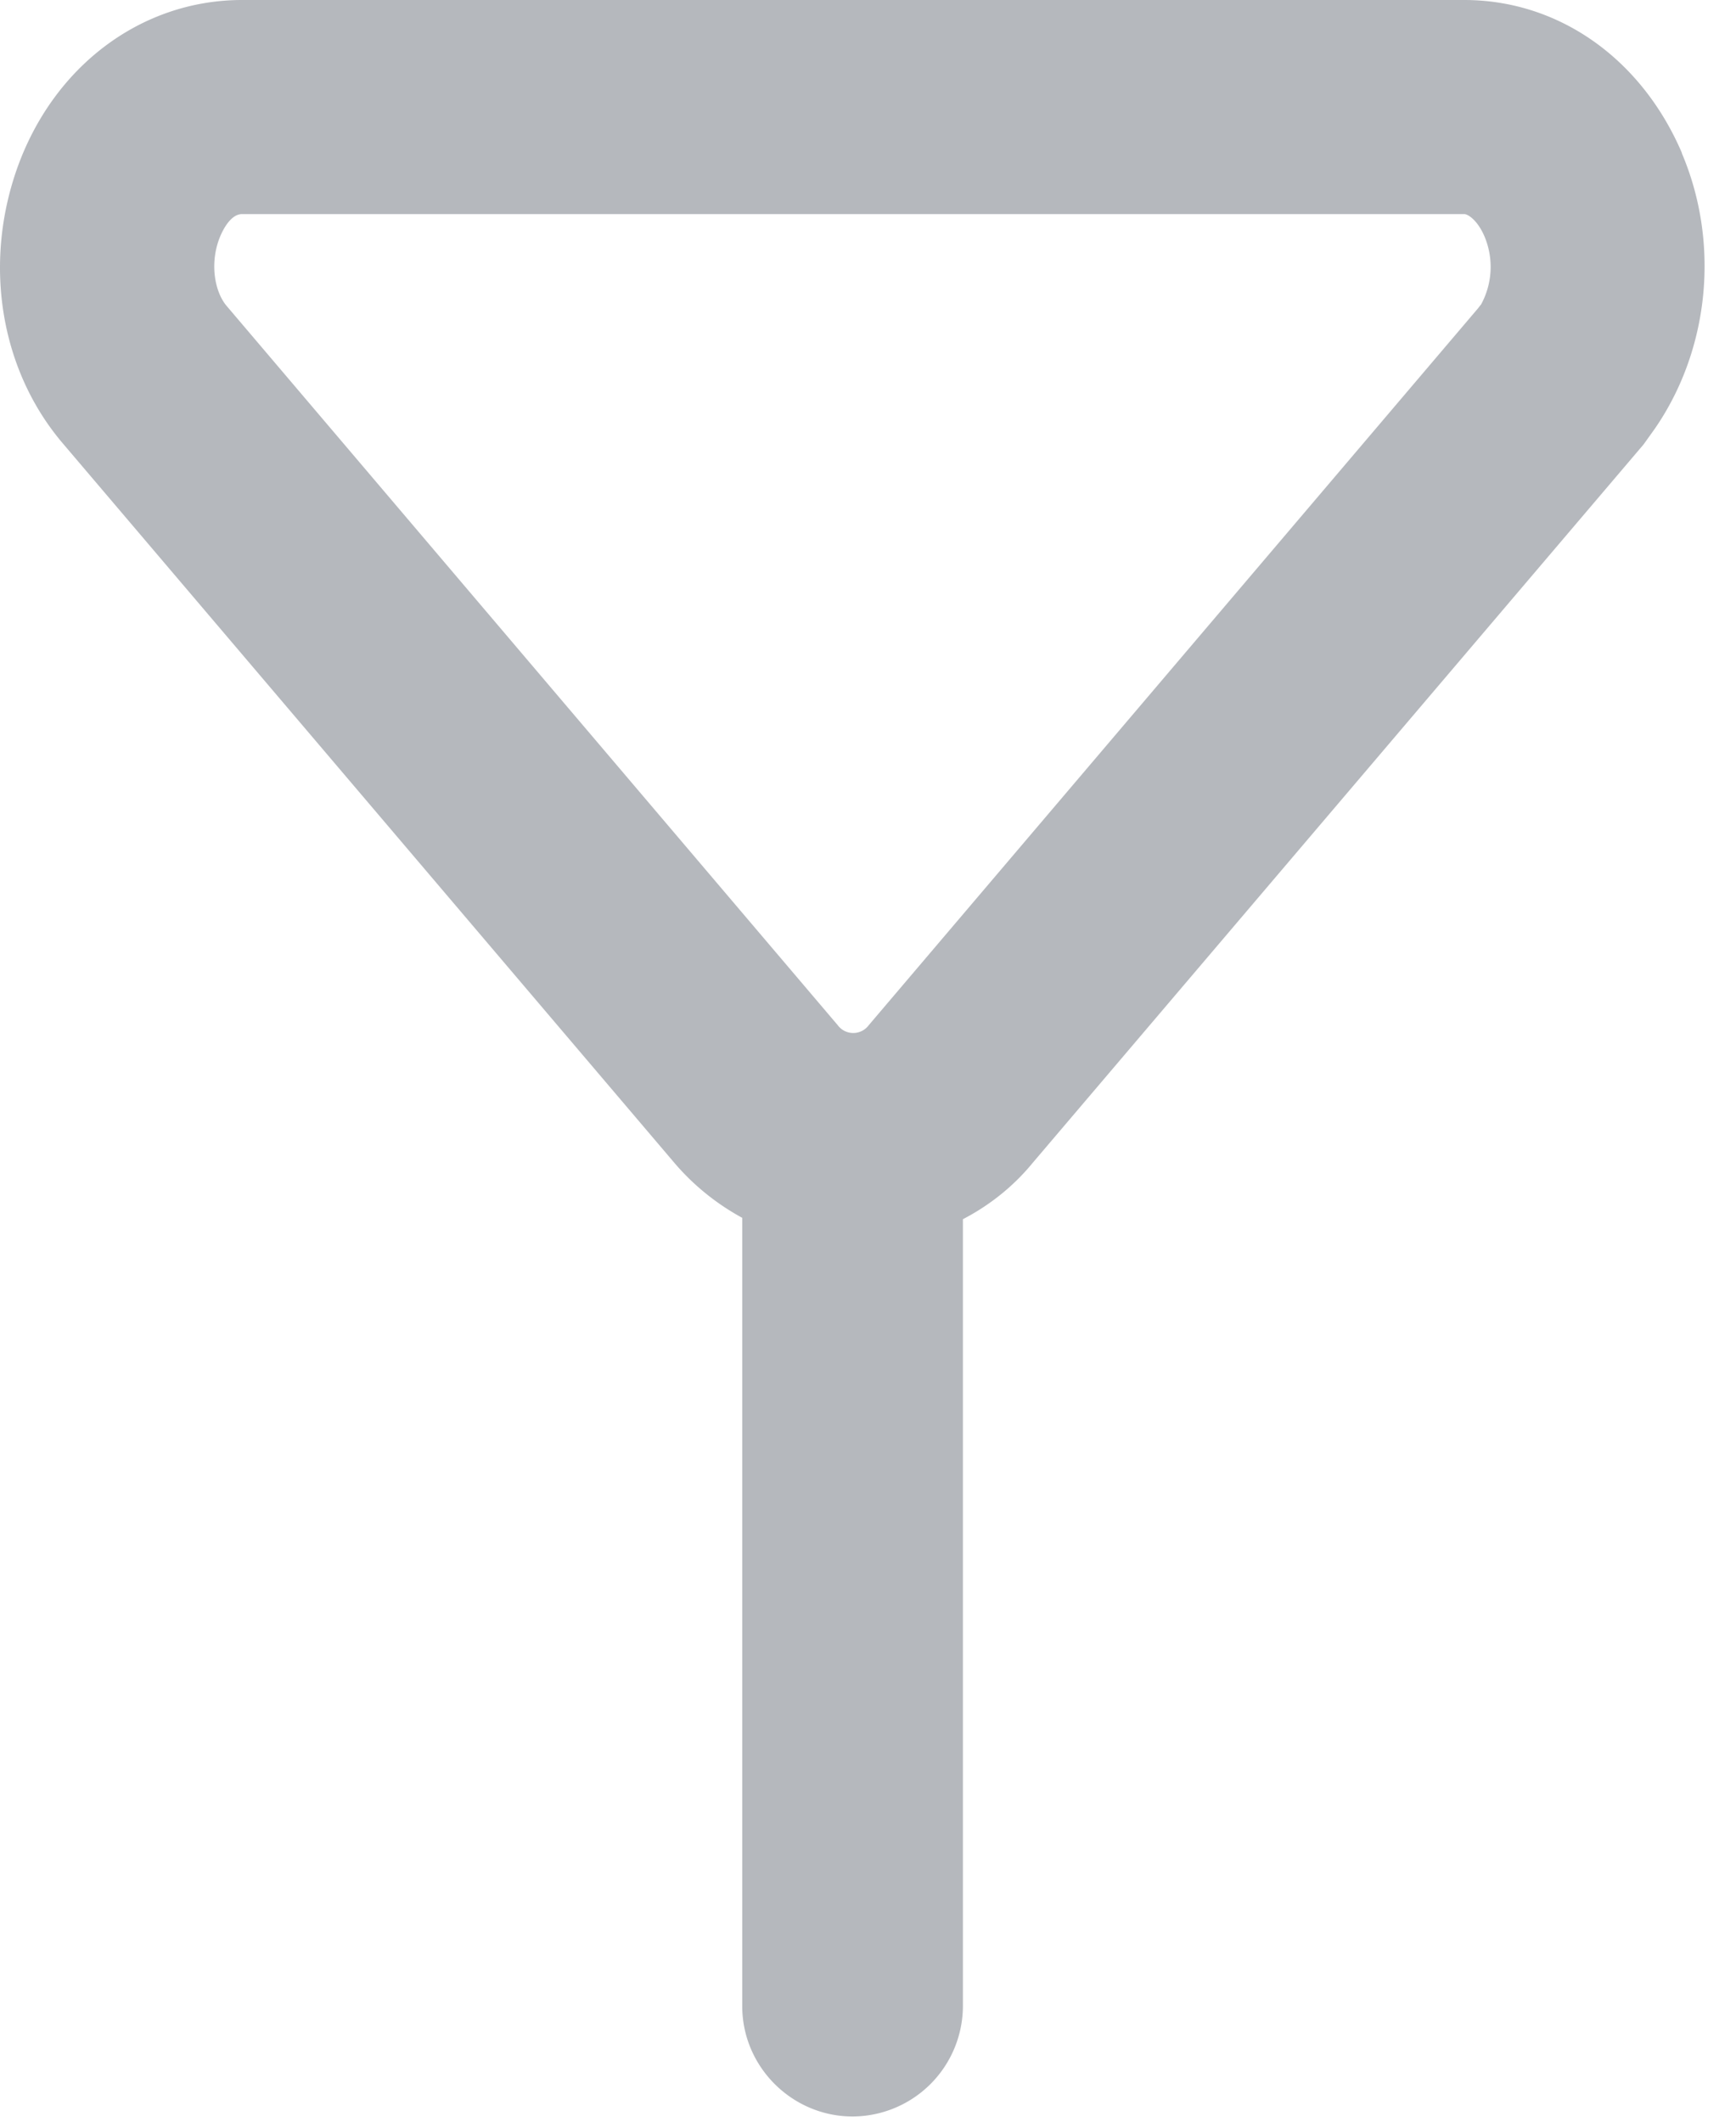 <svg xmlns="http://www.w3.org/2000/svg" width="9" height="11" viewBox="0 0 9 11">
    <path fill="#B5B8BD" fill-rule="nonzero" d="M8.72.794C8.51.303 8.08 0 7.591 0H1.255C.733 0 .275.343.087.878c-.174.498-.084 1.046.243 1.426l3.168 3.727c.101.118.22.212.35.283v4.087c0 .316.26.572.572.572a.574.574 0 0 0 .572-.572v-4.08c.135-.07.26-.168.36-.29l3.169-3.727.06-.084.02-.03c.266-.41.31-.945.118-1.396zm-1.044.787l-.013.017-3.159 3.717a.1.1 0 0 1-.161 0l-3.169-3.73c-.057-.068-.087-.206-.04-.34.023-.064.067-.135.12-.135h6.338c.017 0 .068.03.105.118a.407.407 0 0 1-.02.353z"/>
</svg>

